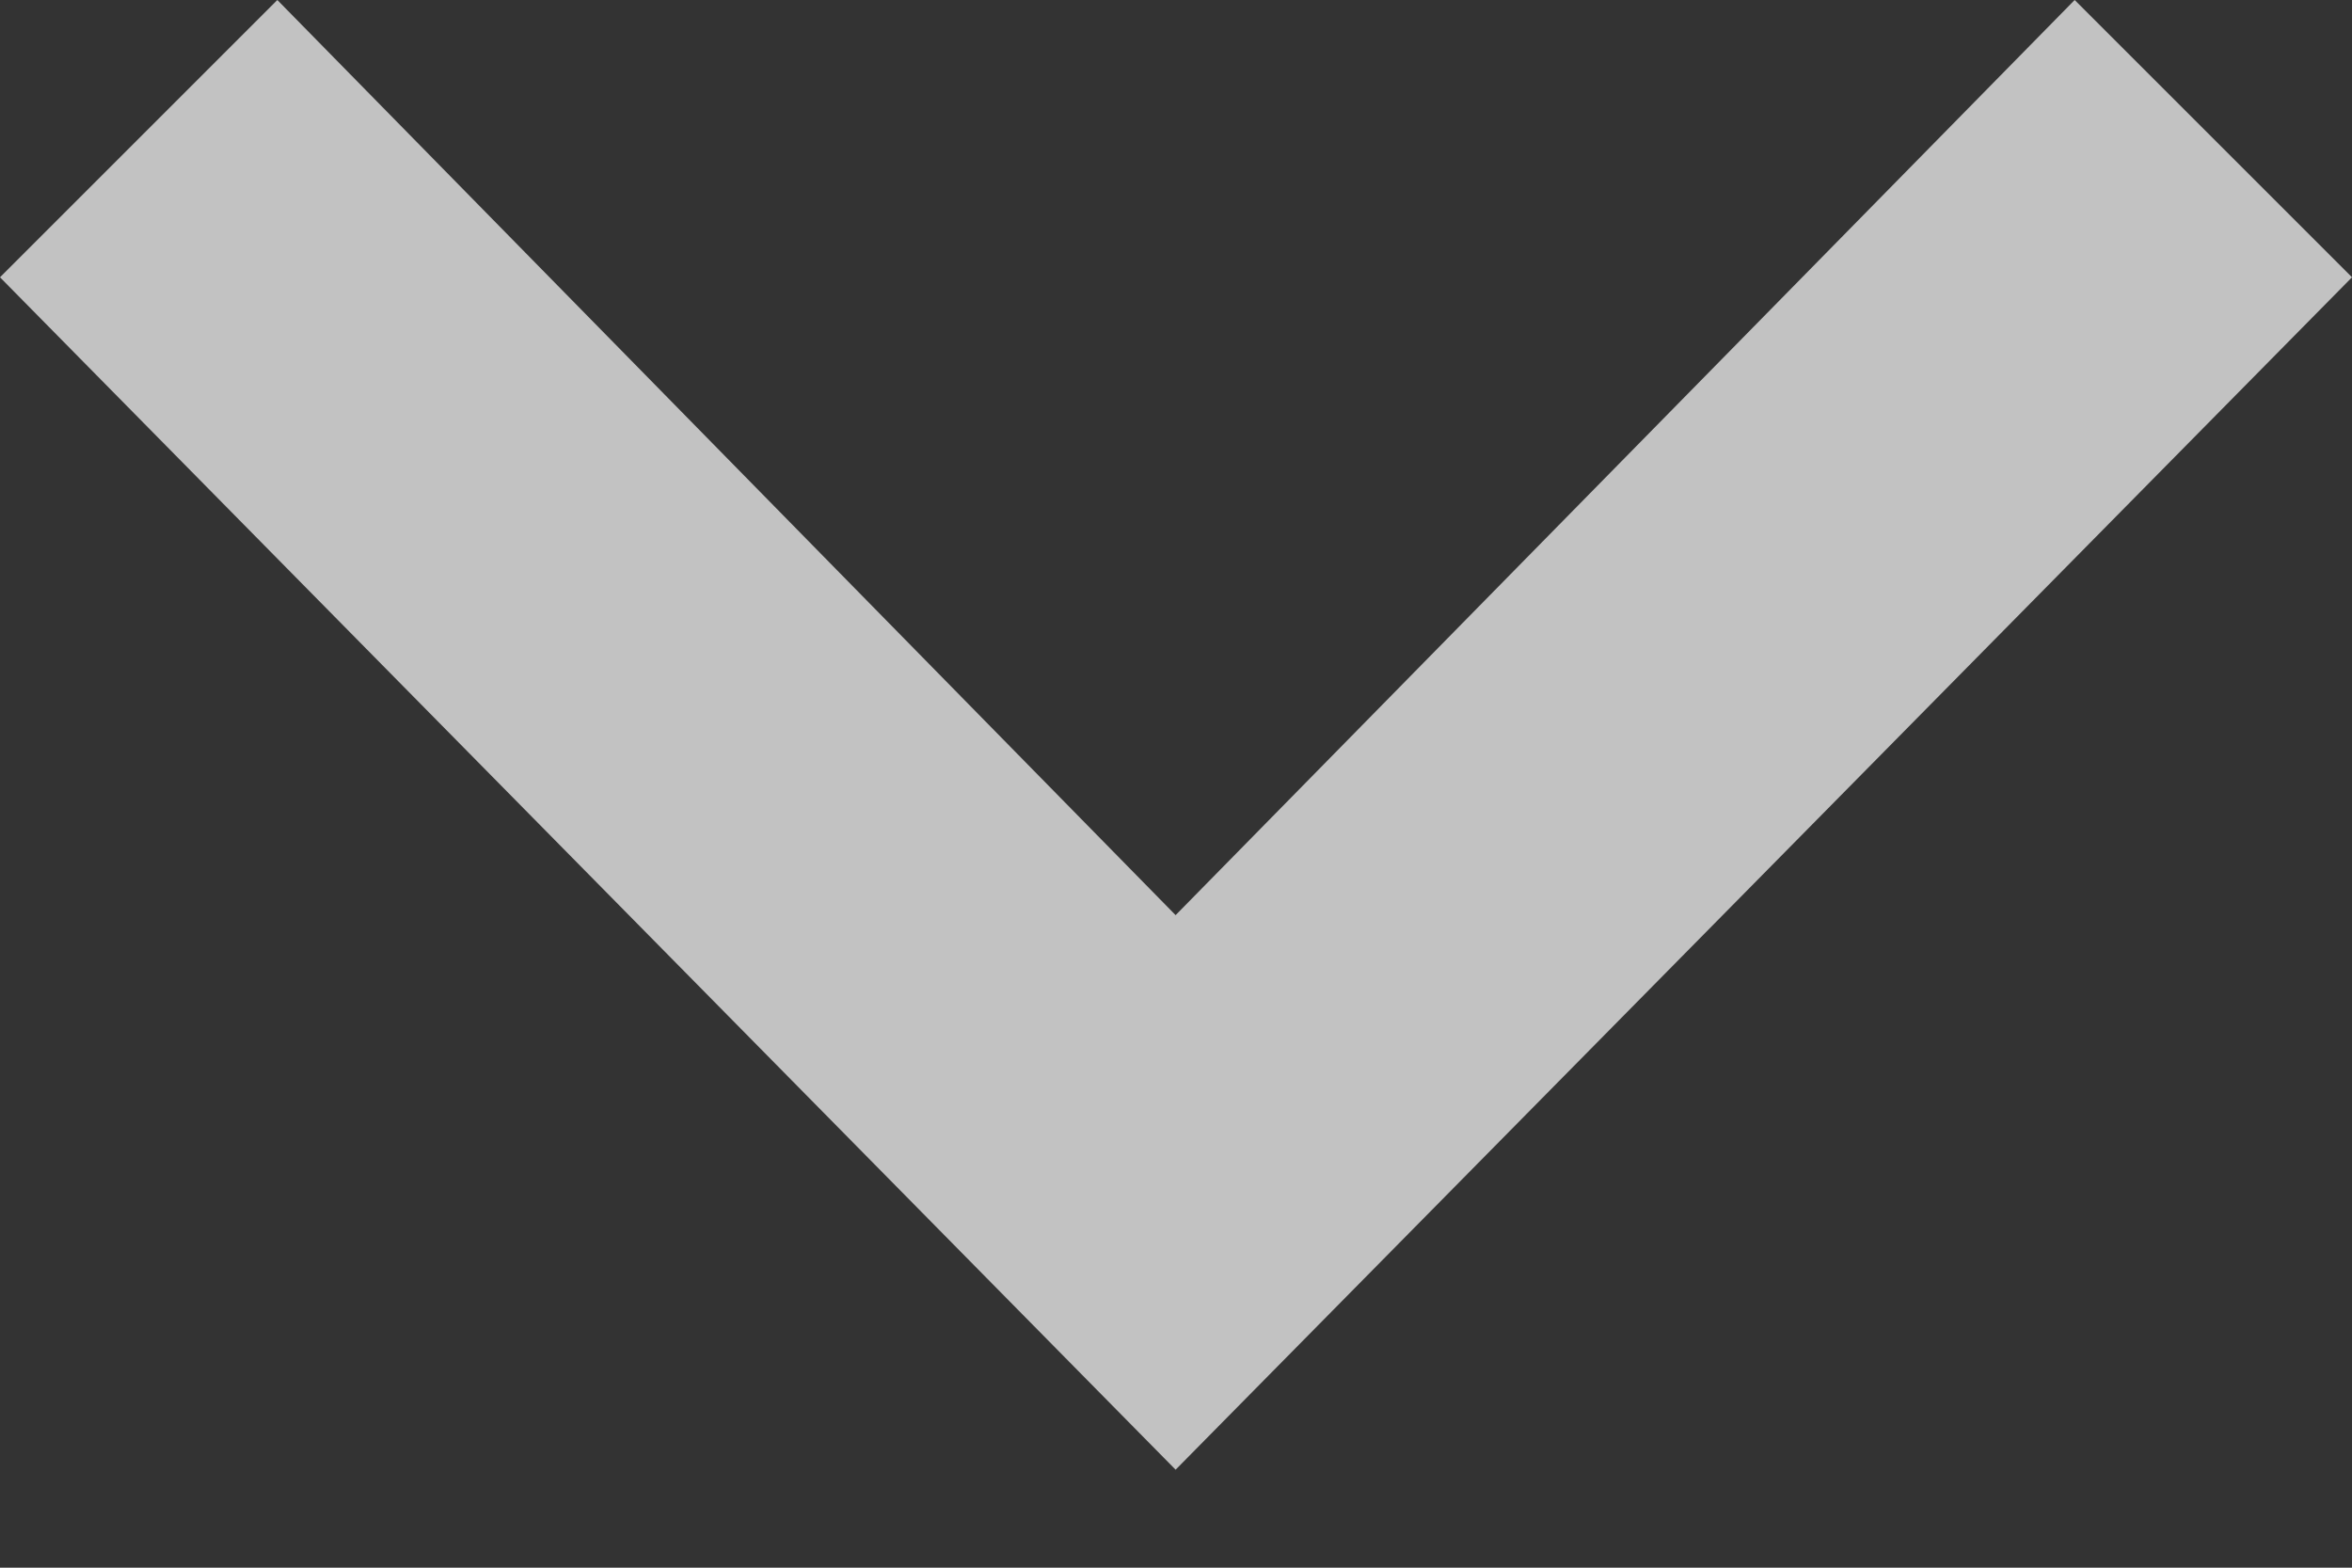 <svg width="12" height="8" viewBox="0 0 12 8" fill="none" xmlns="http://www.w3.org/2000/svg">
<rect x="0" y="0" width="12" height="8" fill="#333333" stroke="none"/>
<path d="M12 1.415L10.585 0L5.998 4.67L1.415 0L0 1.415L5.998 7.5L12 1.415Z" fill="white" fill-opacity="0.7"/>
</svg>
